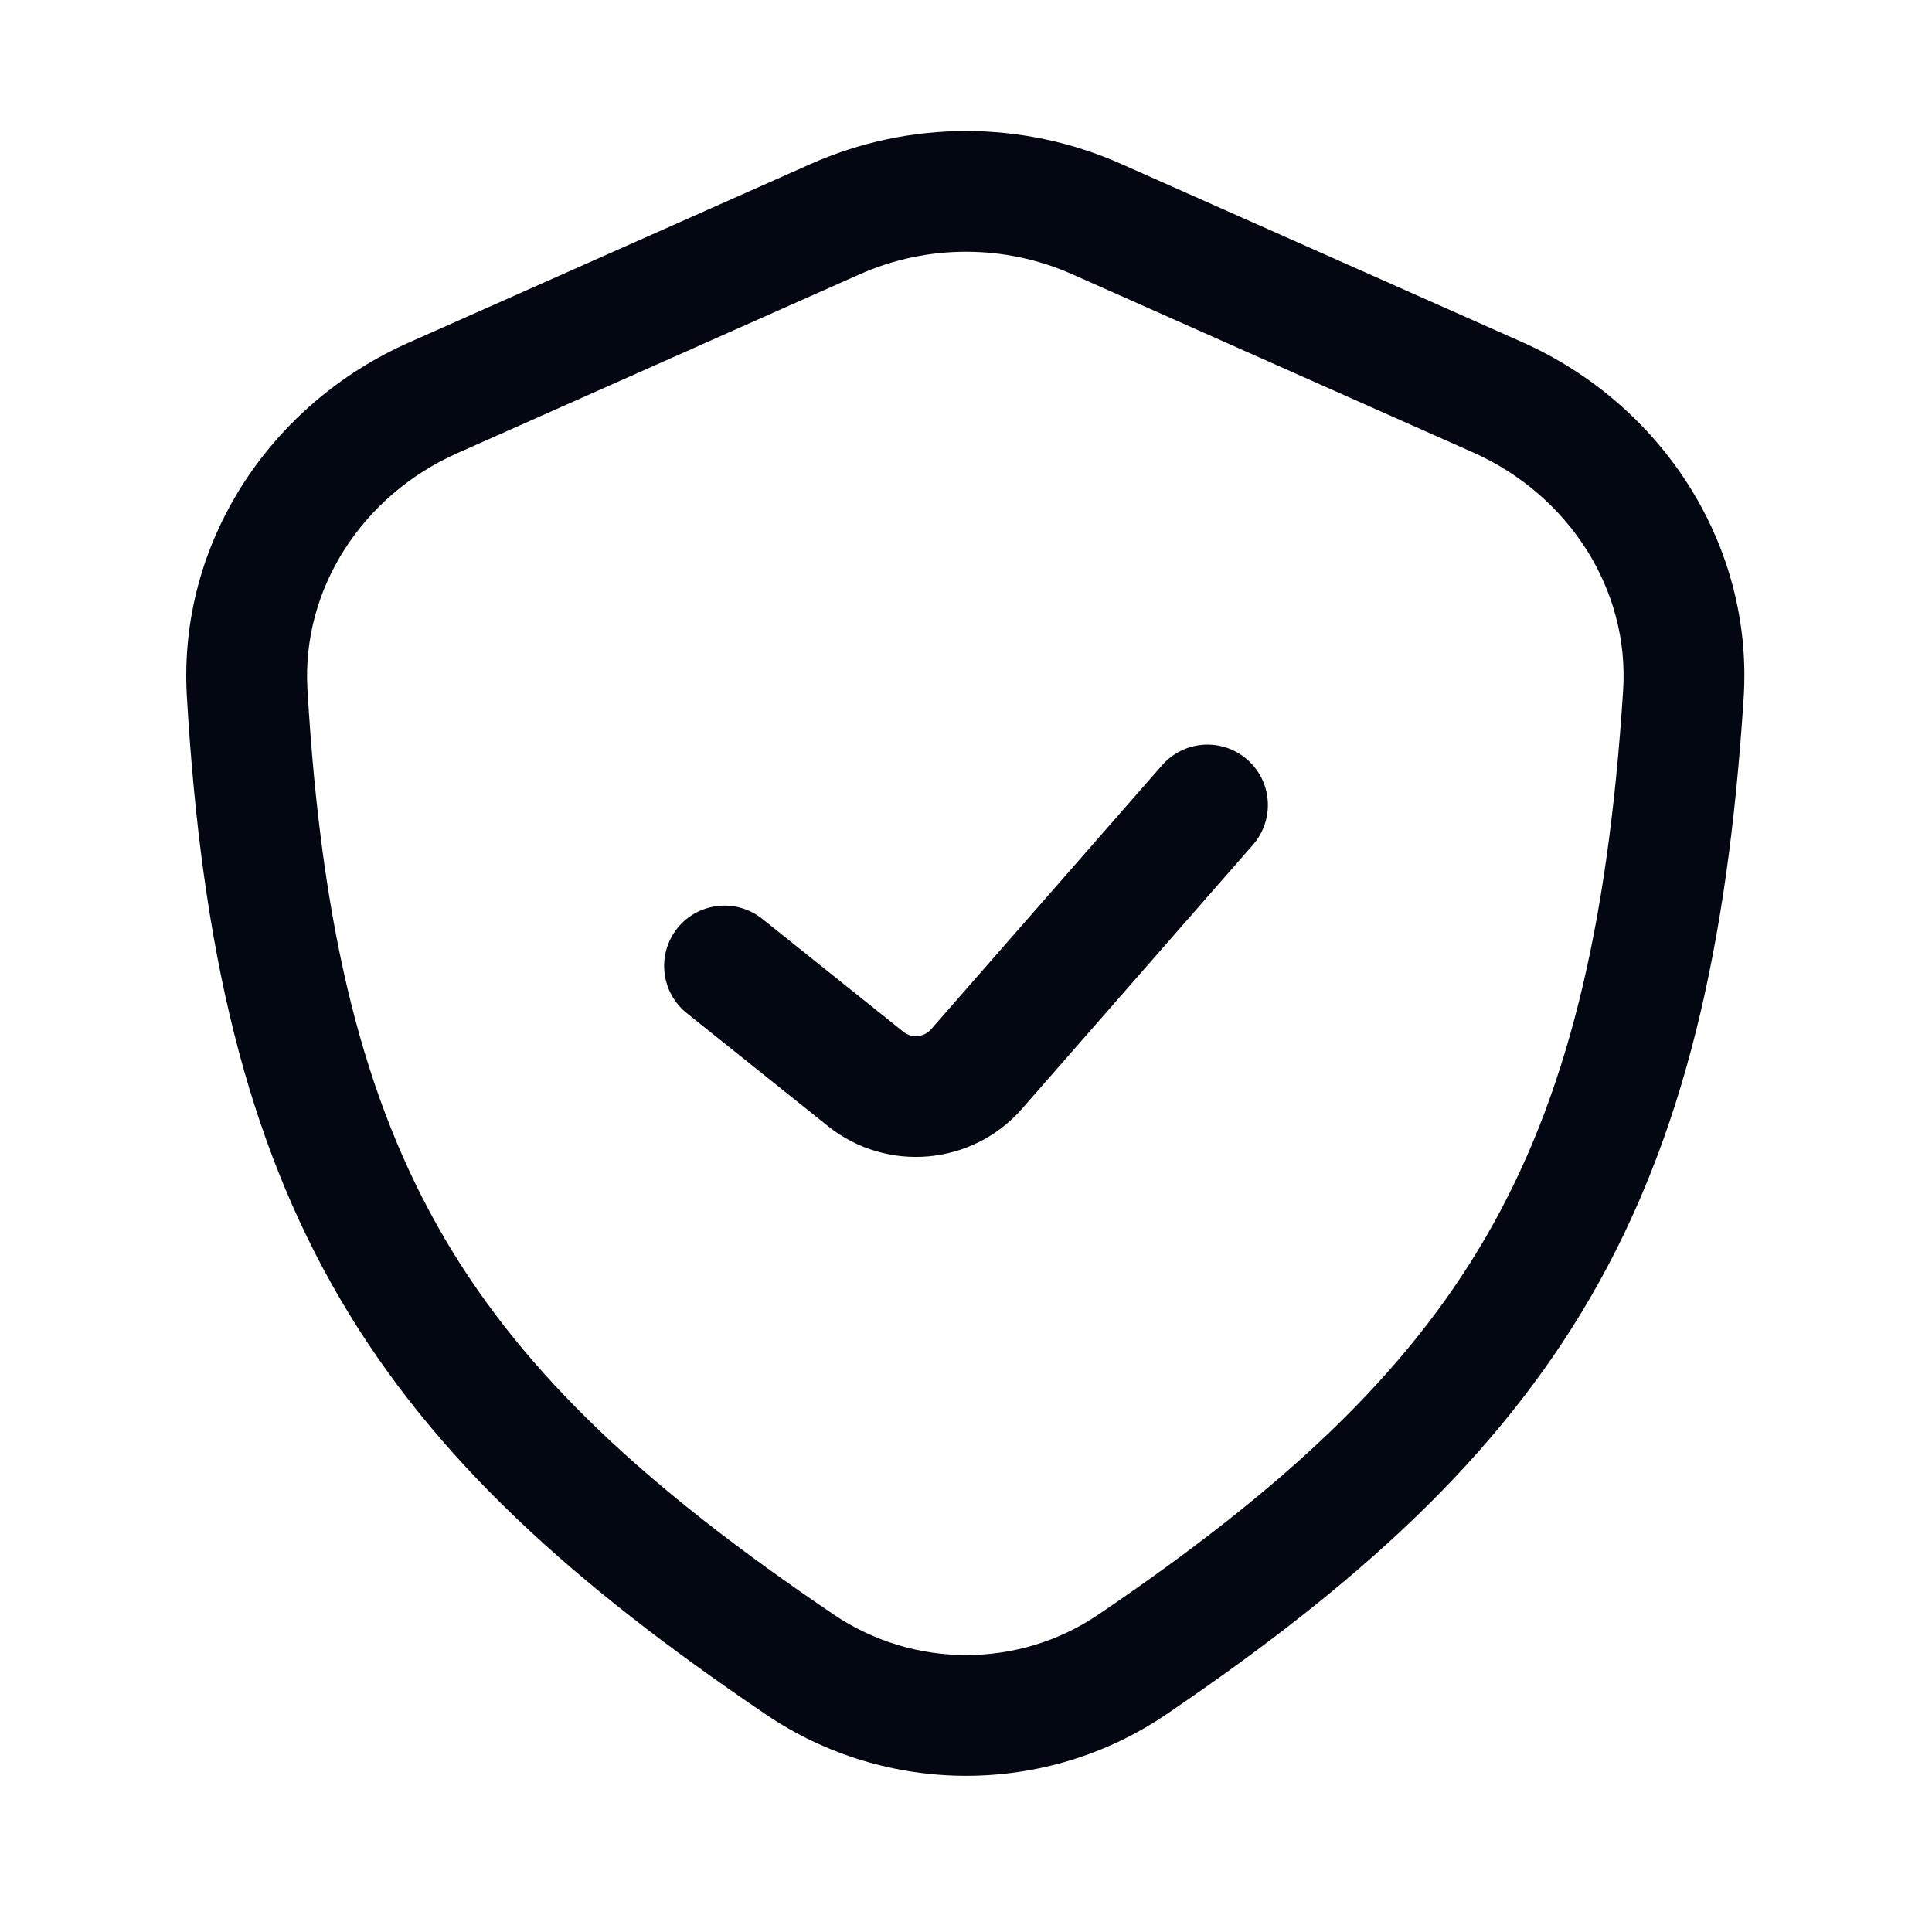 <svg width="24" height="24" viewBox="0 0 24 24" fill="none" xmlns="http://www.w3.org/2000/svg">
<path fill-rule="evenodd" clip-rule="evenodd" d="M13.32 3.407C12.48 3.034 11.521 3.034 10.68 3.407L5.682 5.629C4.497 6.155 3.747 7.319 3.819 8.56C3.995 11.585 4.522 13.676 5.523 15.384C6.526 17.093 8.047 18.493 10.356 20.056C11.348 20.727 12.655 20.728 13.644 20.057C15.957 18.487 17.467 17.075 18.46 15.363C19.453 13.651 19.972 11.566 20.163 8.577C20.244 7.326 19.491 6.15 18.298 5.62L13.32 3.407ZM10.071 2.037C11.299 1.491 12.701 1.491 13.929 2.037L18.907 4.249C20.626 5.013 21.784 6.745 21.66 8.673C21.461 11.782 20.912 14.125 19.758 16.115C18.603 18.105 16.885 19.67 14.486 21.298C12.987 22.315 11.013 22.312 9.515 21.298C7.126 19.68 5.395 18.131 4.229 16.142C3.062 14.152 2.505 11.797 2.321 8.648C2.21 6.73 3.367 5.016 5.073 4.258L10.071 2.037ZM15.494 9.436C15.806 9.708 15.837 10.182 15.565 10.494L12.695 13.774C12.078 14.479 11.016 14.573 10.284 13.988L8.532 12.586C8.208 12.327 8.156 11.855 8.414 11.531C8.673 11.208 9.145 11.156 9.469 11.414L11.222 12.817C11.326 12.9 11.478 12.887 11.566 12.786L14.436 9.506C14.709 9.194 15.182 9.163 15.494 9.436Z" fill="#030712"/>
</svg>
